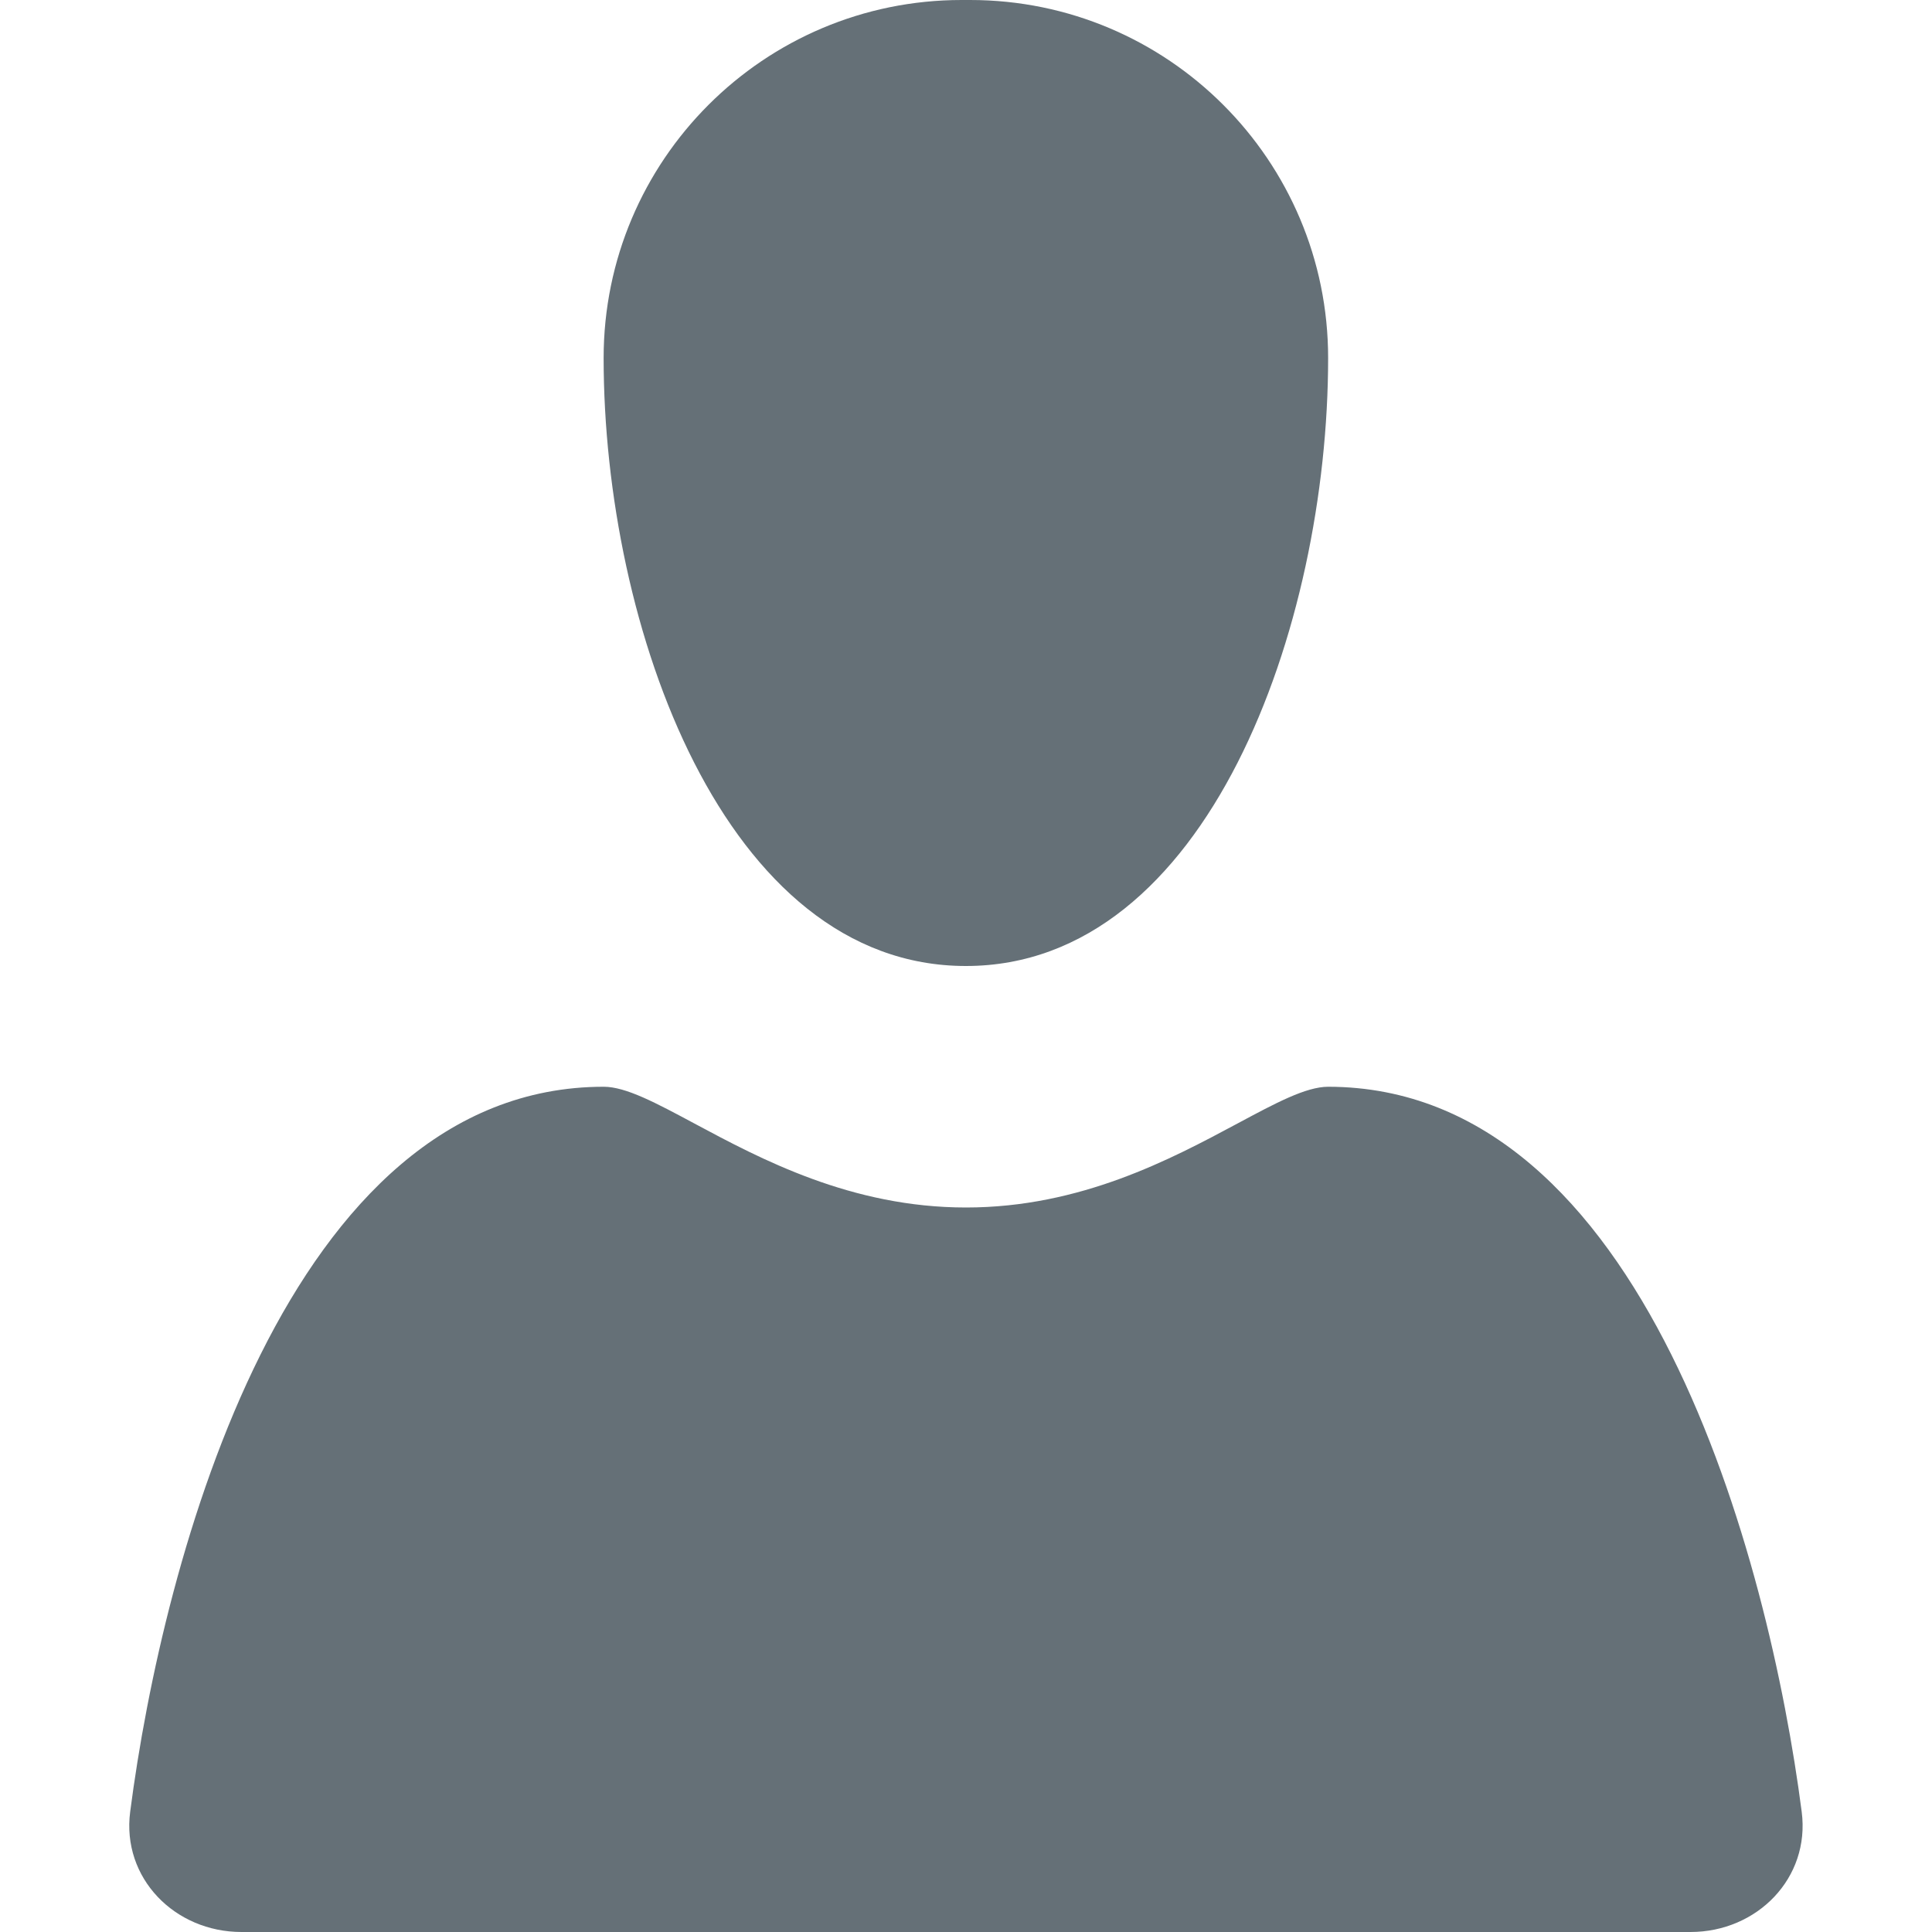 <svg width="16" height="16" viewBox="0 0 16 16" fill="none" xmlns="http://www.w3.org/2000/svg">
<g clip-path="url(#clip0_20385_42413)">
<path fill-rule="evenodd" clip-rule="evenodd" d="M7.999 8C9.999 8 10.999 5.188 10.999 2.965C10.999 1.327 9.671 3.27366e-05 8.034 5.57118e-10H7.964C6.327 -3.13999e-05 4.999 1.327 4.999 2.965C4.999 5.188 5.999 8 7.999 8ZM1.078 15.005C1.349 12.913 2.378 9 5 9C5.183 9 5.433 9.134 5.75 9.304C6.299 9.598 7.049 10 8 10C8.95 10 9.7 9.598 10.249 9.304C10.566 9.134 10.816 9 11 9C13.621 9.003 14.65 12.913 14.921 15.005C14.992 15.553 14.552 16 14 16H2C1.447 16 1.007 15.553 1.078 15.005Z" fill="#657077"/>
</g>
<defs>
<clipPath id="clip0_20385_42413">
<rect width="16" height="16" fill="white"/>
</clipPath>
</defs>
</svg>